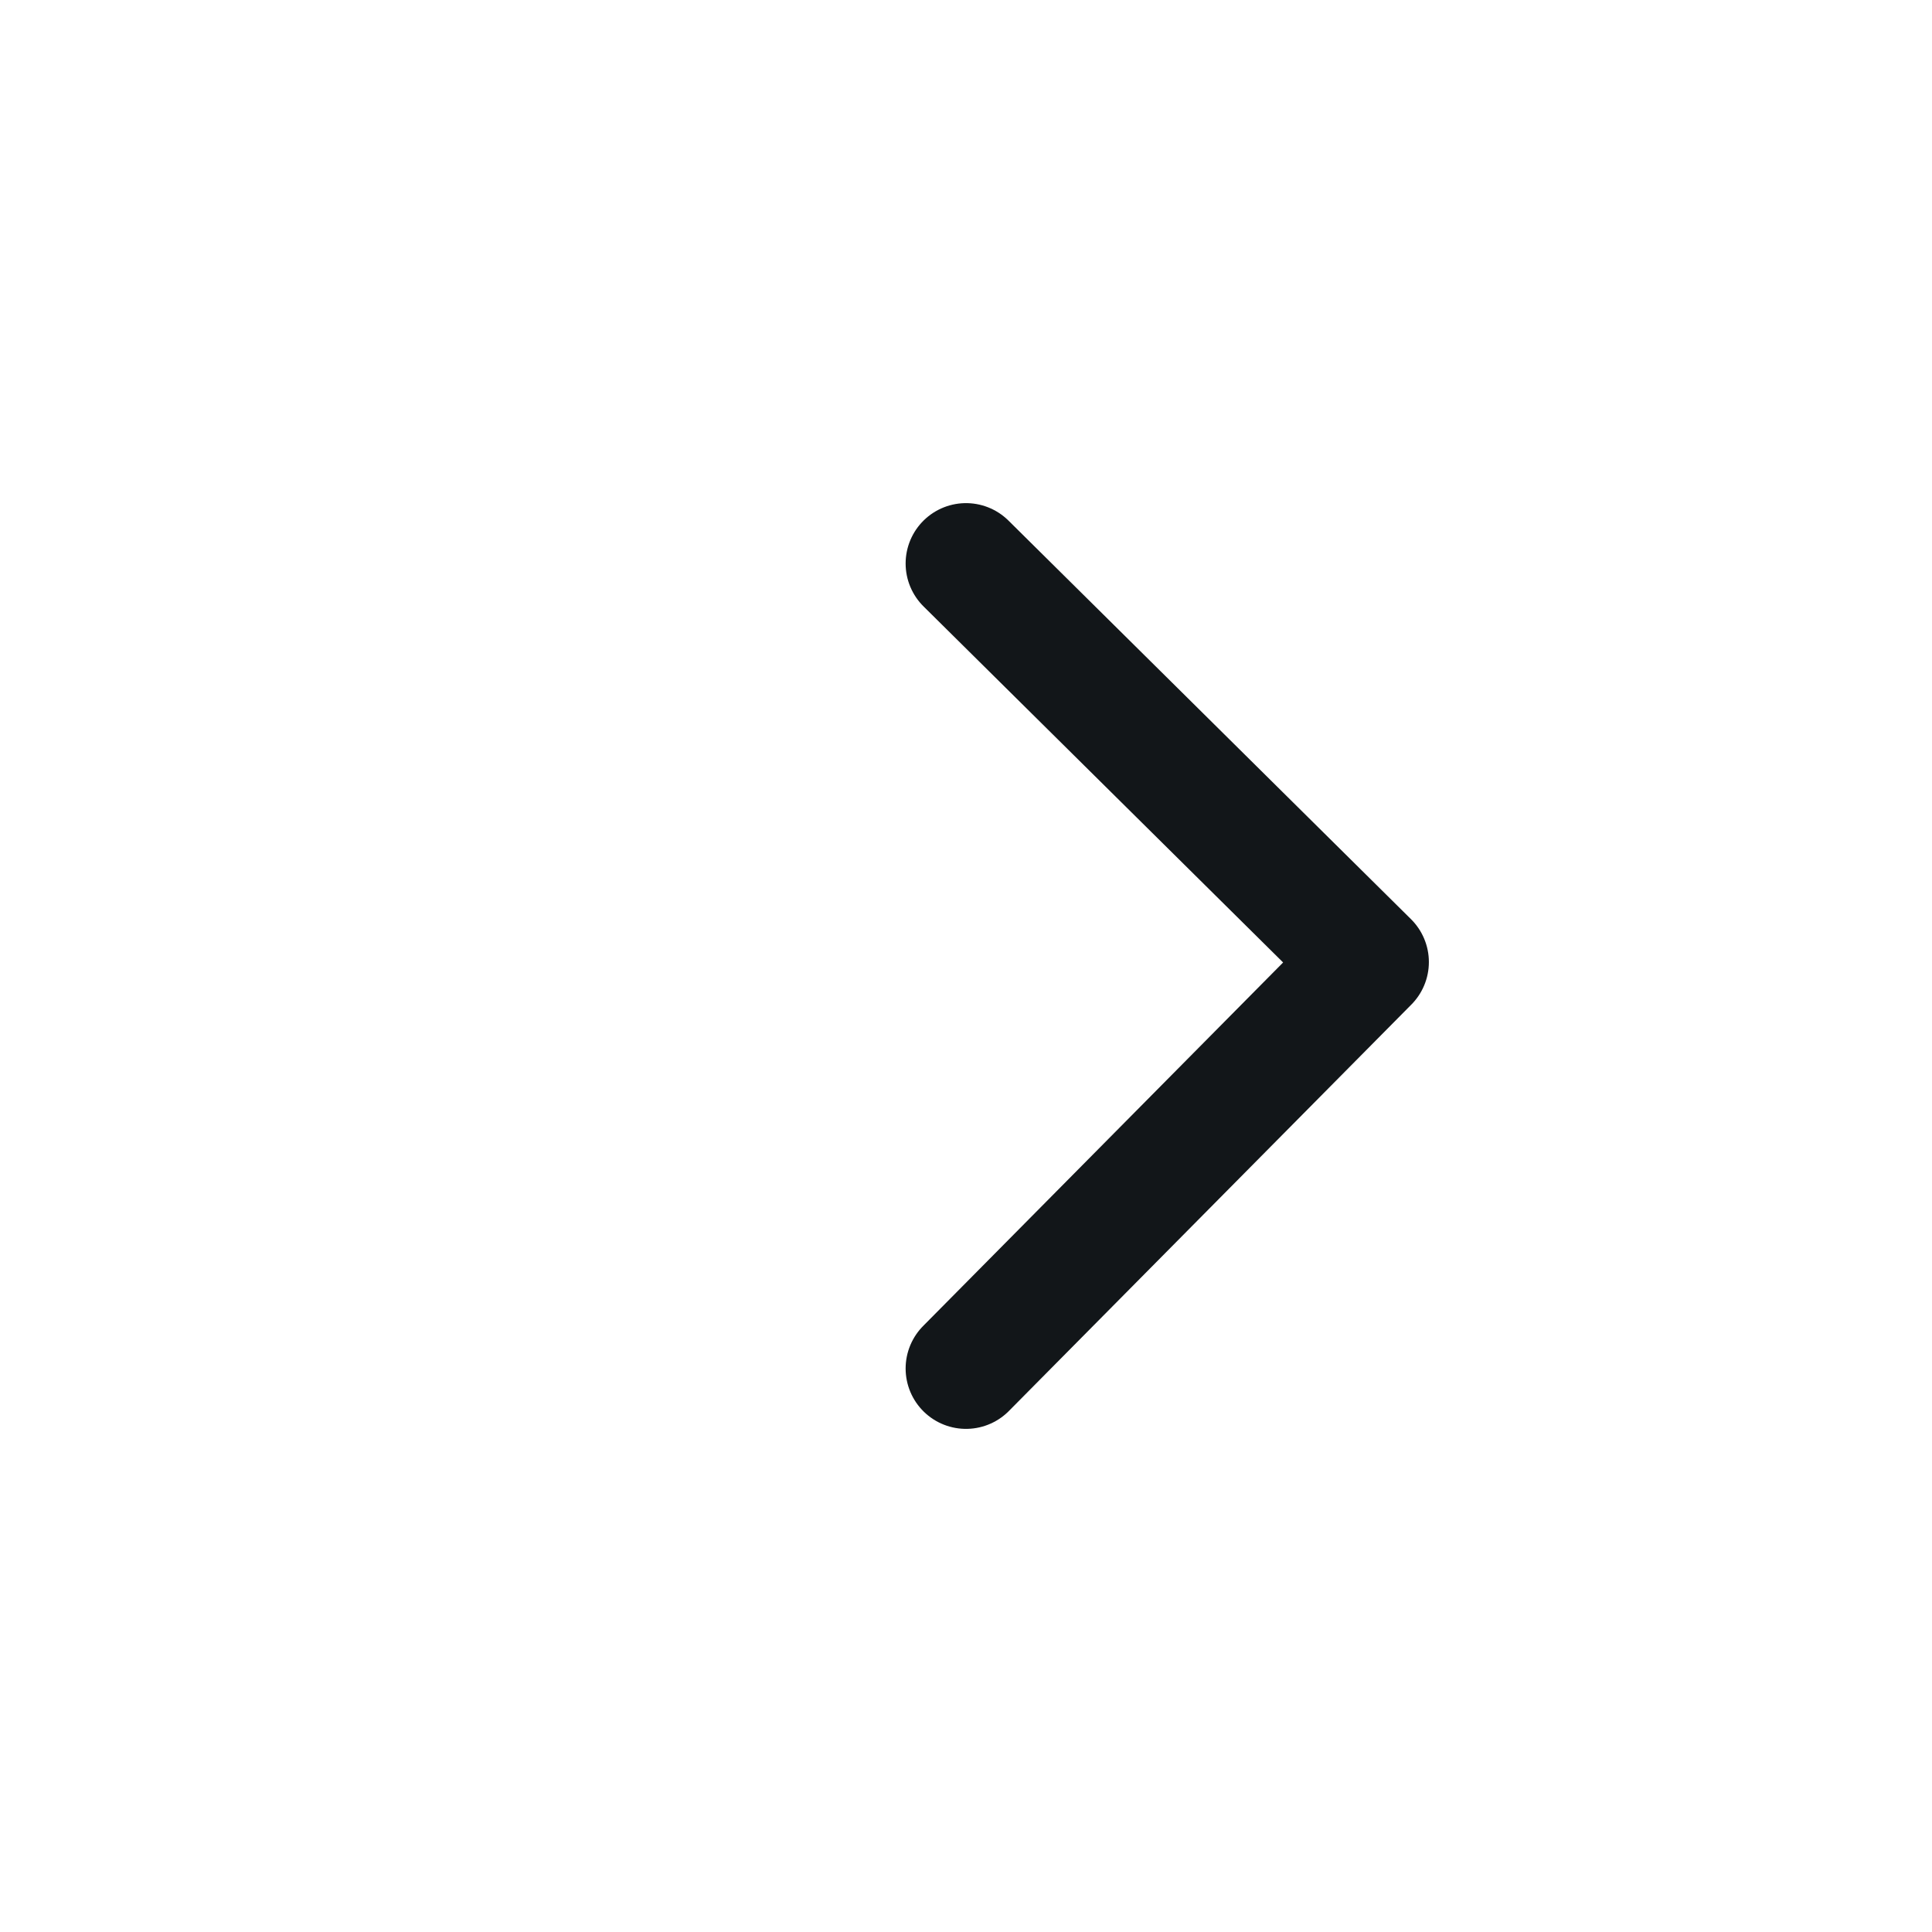 <svg width="24" height="24" viewBox="0 0 24 24" fill="none" xmlns="http://www.w3.org/2000/svg">
<path d="M12 7L17 11.951L12 17" stroke="#121619" stroke-width="1.5" stroke-linecap="round" stroke-linejoin="round"/>
</svg>
